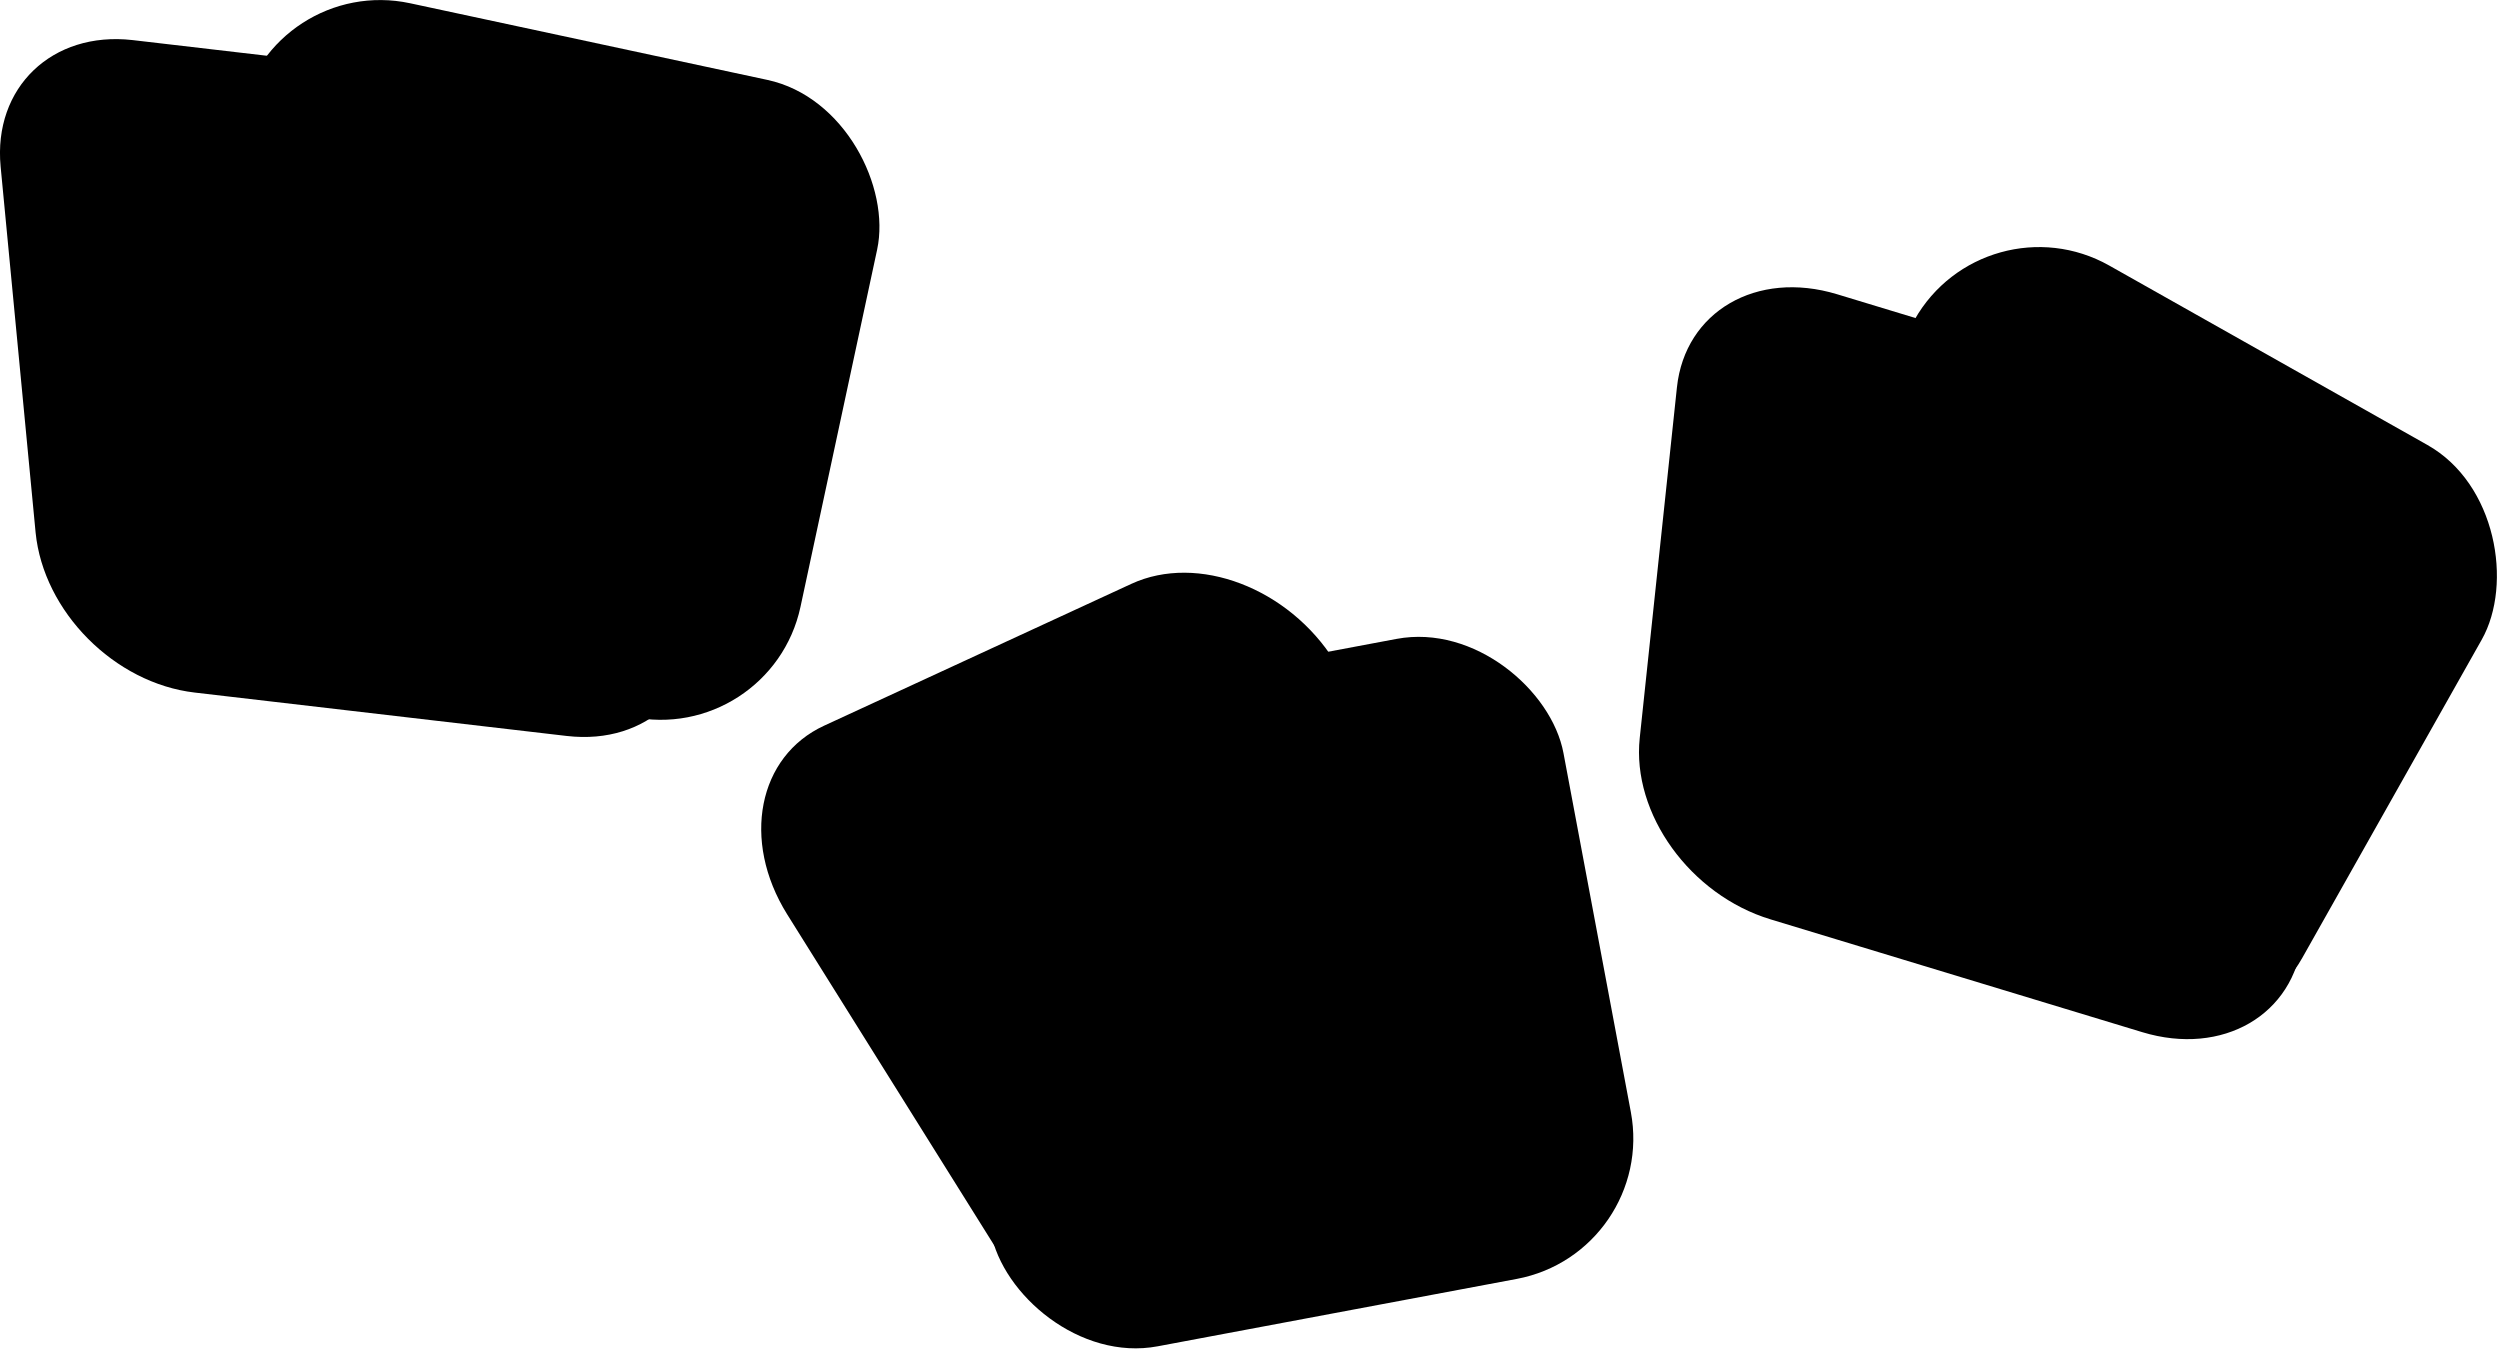 <svg viewBox="0 0 403.1 217.46"><defs><style>.cls-1{opacity:0.15;}.cls-2{fill:url(#linear-gradient);}.cls-3{fill:#fff;}.cls-4{fill:url(#linear-gradient-2);}.cls-5{fill:url(#linear-gradient-3);}</style><linearGradient id="linear-gradient" x1="98.94" y1="120.55" x2="74.15" y2="17.29" gradientTransform="translate(-10.3 18.89) rotate(-12.11)" gradientUnits="userSpaceOnUse"><stop offset="0" stop-color="#1e56d4"/><stop offset="1" stop-color="#2f6aec"/></linearGradient><linearGradient id="linear-gradient-2" x1="352.16" y1="162.91" x2="336.64" y2="86.9" gradientTransform="translate(-6.76 180.29) rotate(-29.42)" gradientUnits="userSpaceOnUse"><stop offset="0" stop-color="#309e64"/><stop offset="1" stop-color="#30d673"/></linearGradient><linearGradient id="linear-gradient-3" x1="184.19" y1="221.61" x2="216.89" y2="128.98" gradientTransform="translate(33.07 -35.25) rotate(10.63)" gradientUnits="userSpaceOnUse"><stop offset="0" stop-color="#ca2e5d"/><stop offset="1" stop-color="#f23d63"/></linearGradient></defs><g id="Layer_2" data-name="Layer 2"><g id="Layer_1-2" data-name="Layer 1"><g class="cls-1"><path d="M81.35,13.46l-60-7C8.41,5-1.11,14.11.1,26.86l5.64,59C7,98.61,18.45,110.17,31.41,111.67l60,7c13,1.5,22.48-7.61,21.26-20.36l-5.63-59C105.8,26.52,94.31,15,81.35,13.46Z"/><path d="M356.14,65.63,296.2,47.44c-12.95-3.93-24.5,2.79-25.81,15l-6,56.56c-1.3,12.22,8.15,25.31,21.1,29.24l59.94,18.19c12.95,3.93,24.51-2.79,25.81-15l6-56.55C378.54,82.66,369.1,69.56,356.14,65.63Z"/><path d="M215.22,106.65c-7.42-11.85-22.1-17.45-32.8-12.51L132.9,117c-10.7,4.93-13.37,18.54-6,30.39l34.3,54.84c7.42,11.85,22.1,17.46,32.8,12.52l49.52-22.85c10.7-4.94,13.37-18.55,6-30.4Z"/></g><rect class="cls-2" x="31.43" y="5.53" width="105" height="105" rx="23.05" transform="translate(14.03 -16.31) rotate(12.11)"/><path class="cls-3" d="M101.86,30.17l-3.25-.7a10.3,10.3,0,0,0-7.8,1.43c-.23.15-.44.3-.65.46-.13-.23-.25-.46-.4-.68a10.27,10.27,0,0,0-6.53-4.51L80,25.47a2.5,2.5,0,1,0-1,4.89l3.25.7a5.36,5.36,0,0,1,4.12,6.37L77.44,78.76a5.36,5.36,0,0,1-6.37,4.12l-3.25-.7a2.5,2.5,0,1,0-1,4.89l3.25.7a10.37,10.37,0,0,0,7.8-1.43c.23-.15.44-.31.65-.47a10.34,10.34,0,0,0,6.93,5.2l3.25.7a3.17,3.17,0,0,0,.53,0,2.5,2.5,0,0,0,.52-4.94l-3.26-.7a5.37,5.37,0,0,1-4.11-6.37l8.86-41.33a5.36,5.36,0,0,1,6.37-4.12l3.25.7a2.5,2.5,0,0,0,1-4.89Z"/><rect class="cls-4" x="287.43" y="50.53" width="105" height="105" rx="23.05" transform="translate(94.47 -153.71) rotate(29.42)"/><path class="cls-3" d="M319.9,85.73l8.9,31.92a4.27,4.27,0,0,0,5.25,3l31.91-8.9a4.26,4.26,0,0,0,1-7.81l-40.81-23A4.26,4.26,0,0,0,319.9,85.73Z"/><rect class="cls-5" x="153.43" y="107.53" width="105" height="105" rx="23.05" transform="translate(-25.99 40.75) rotate(-10.63)"/><path class="cls-3" d="M227.78,154.69c-3-15.92-9.24-26.34-27-23-17.42,3.27-19.46,15.25-16.49,31.09s9.14,26.28,26.65,23C228.7,182.43,230.74,170.45,227.78,154.69Zm-26-17.62a16.89,16.89,0,0,1,9.16.4l-16.7,35.75a45,45,0,0,1-3.49-11.66C188.3,148.37,189.36,139.41,201.8,137.07Zm8.13,43.3c-4.08.76-7.26.43-9.8-.82l17.05-36.5c1.92,3.27,3.15,7.65,4.13,12.86C223.77,169,222.79,178,209.93,180.37Z"/></g></g></svg>
